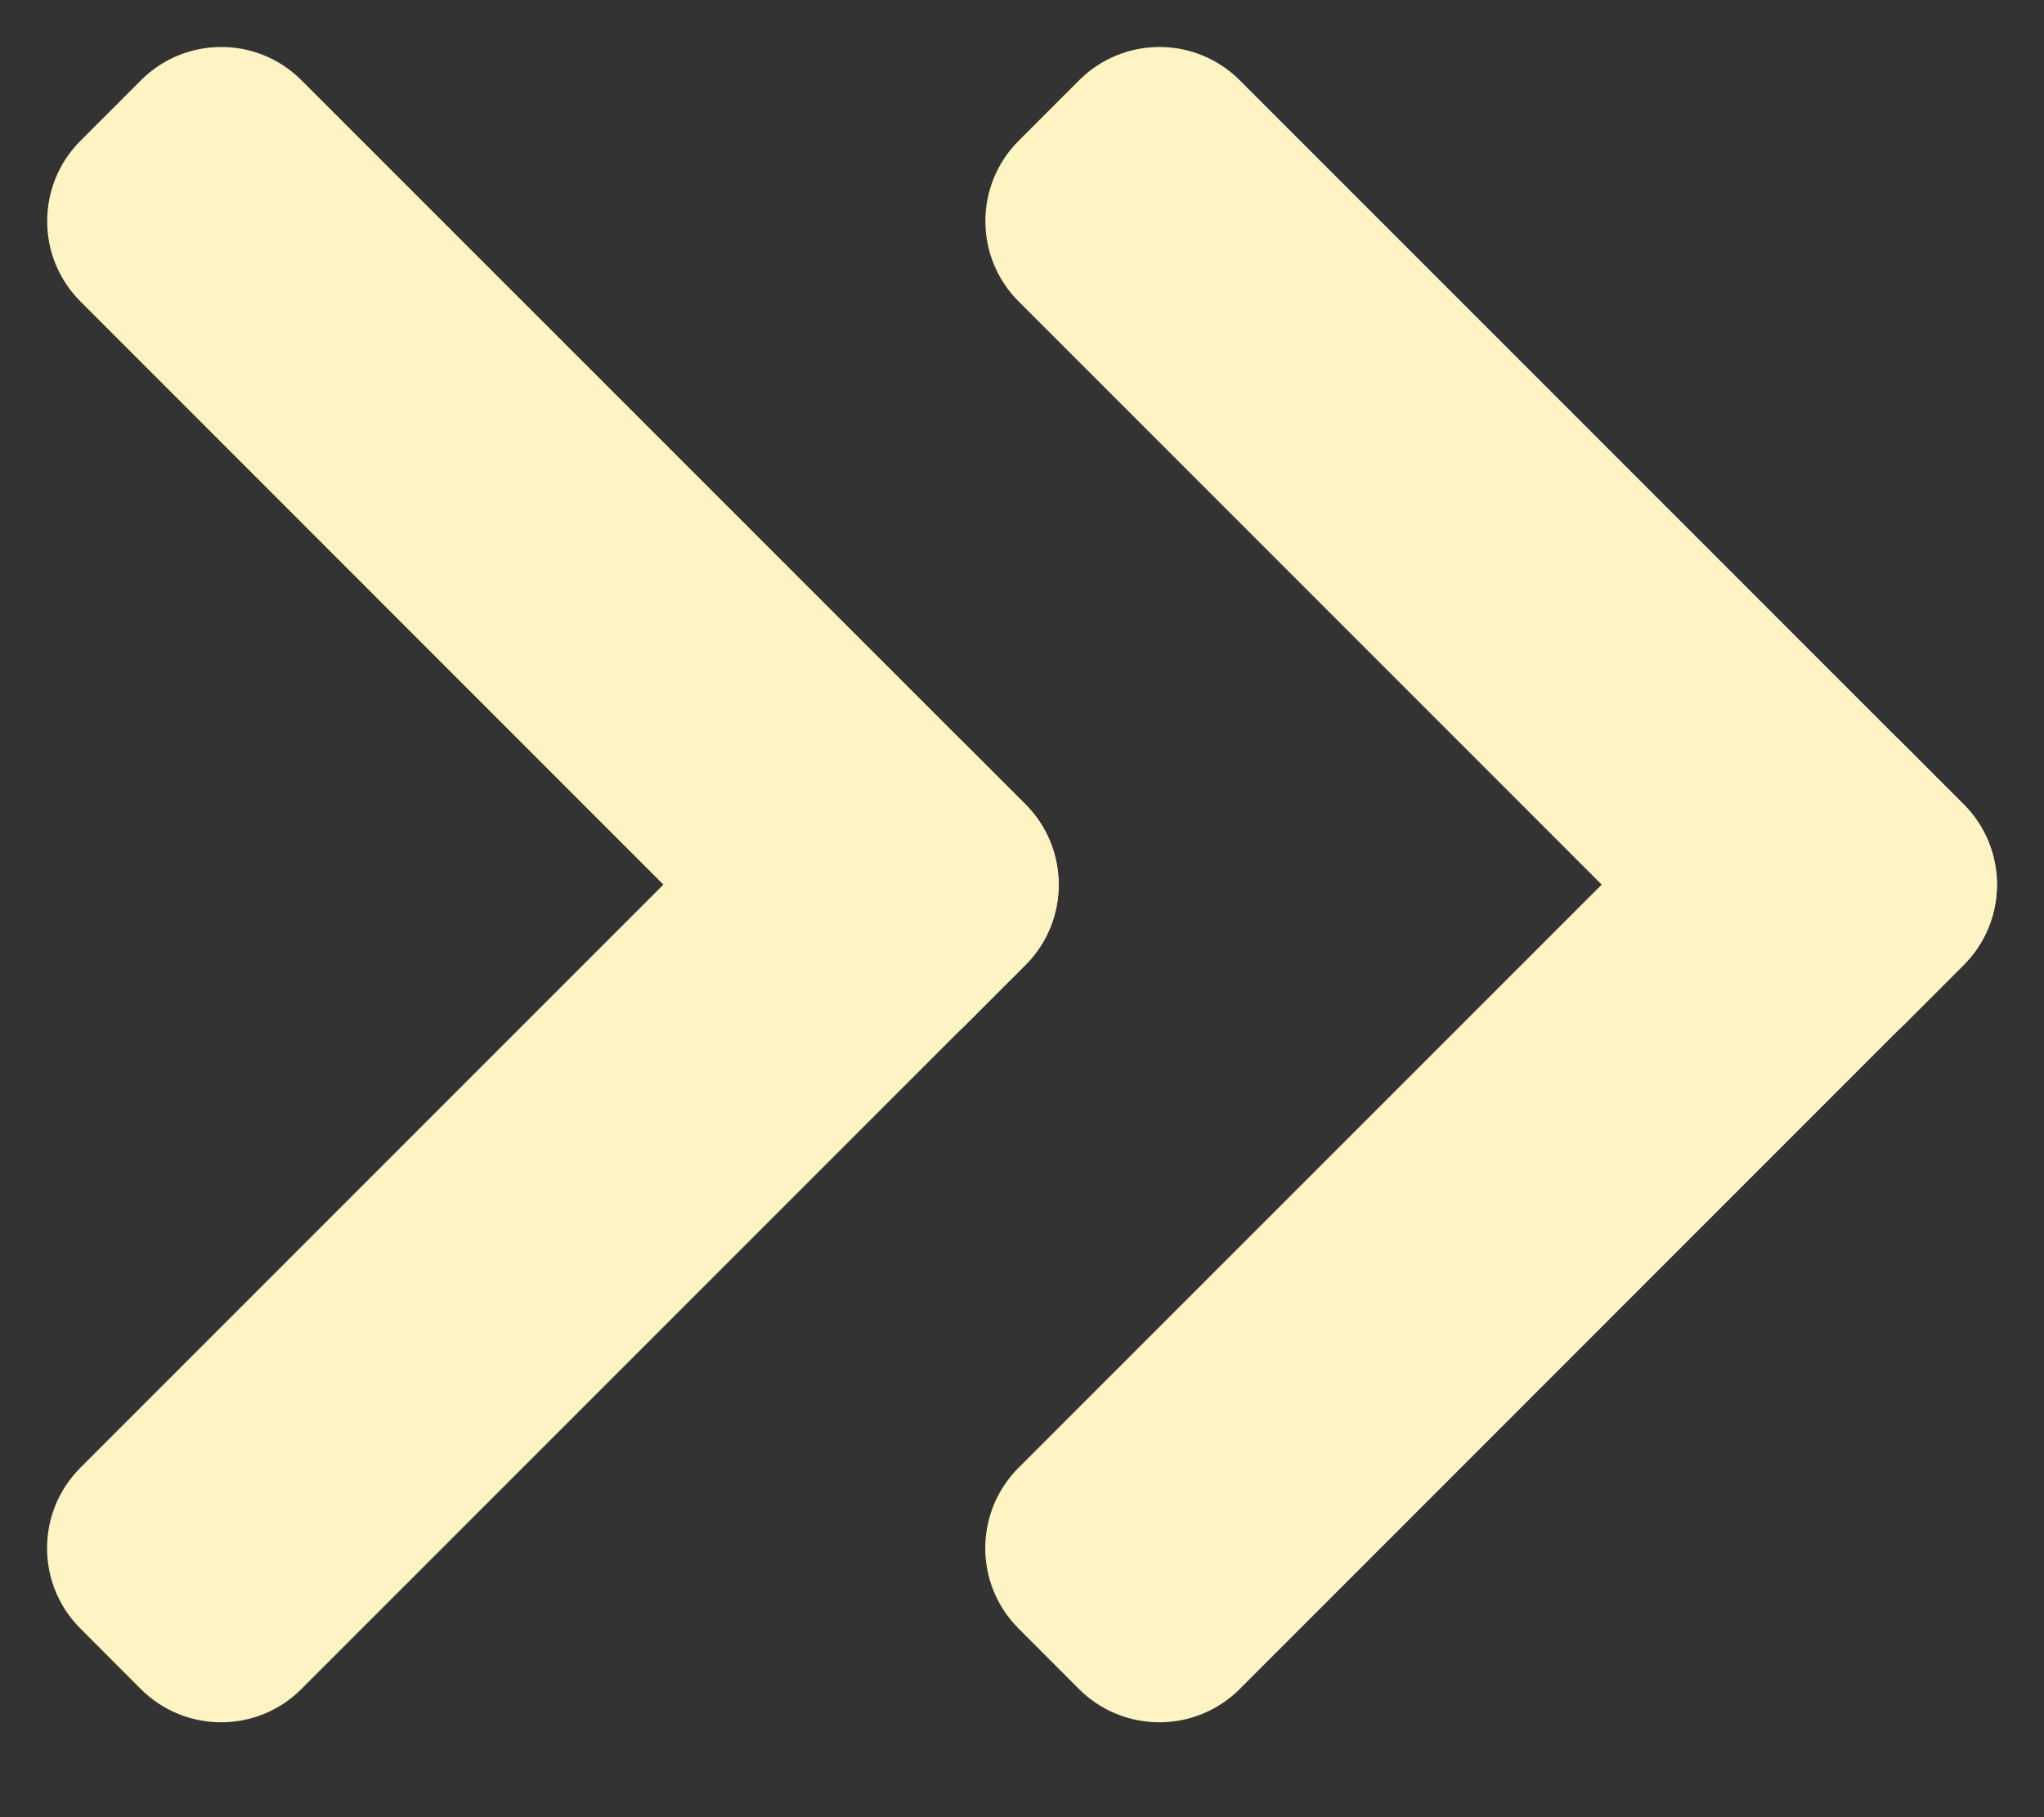 <svg width="18" height="16" viewBox="0 0 18 16" fill="none" xmlns="http://www.w3.org/2000/svg">
<rect x="0" y="0" width="18" height="16" fill="#333333" stroke="none"/>
<path d="M7.082 6.549C7.473 6.158 8.106 6.158 8.497 6.549L9.03 7.082C9.42 7.473 9.42 8.106 9.03 8.496L2.654 14.872C2.264 15.262 1.631 15.262 1.24 14.872L0.707 14.338C0.317 13.948 0.317 13.315 0.707 12.924L7.082 6.549Z" fill="#FEF3C3"/>
<path d="M0.708 2.654C0.318 2.264 0.318 1.631 0.708 1.24L1.241 0.707C1.632 0.316 2.265 0.316 2.655 0.707L9.031 7.082C9.421 7.473 9.421 8.106 9.031 8.497L8.498 9.03C8.107 9.42 7.474 9.42 7.083 9.03L0.708 2.654Z" fill="#FEF3C3"/>
<path d="M15.345 6.549C15.735 6.158 16.368 6.158 16.759 6.549L17.292 7.082C17.683 7.473 17.683 8.106 17.292 8.496L10.917 14.872C10.526 15.262 9.893 15.262 9.502 14.872L8.969 14.338C8.579 13.948 8.579 13.315 8.969 12.924L15.345 6.549Z" fill="#FEF3C3"/>
<path d="M8.97 2.654C8.58 2.264 8.58 1.631 8.97 1.24L9.503 0.707C9.894 0.316 10.527 0.316 10.918 0.707L17.293 7.082C17.684 7.473 17.684 8.106 17.293 8.497L16.76 9.03C16.369 9.42 15.736 9.42 15.346 9.03L8.97 2.654Z" fill="#FEF3C3"/>
</svg>
